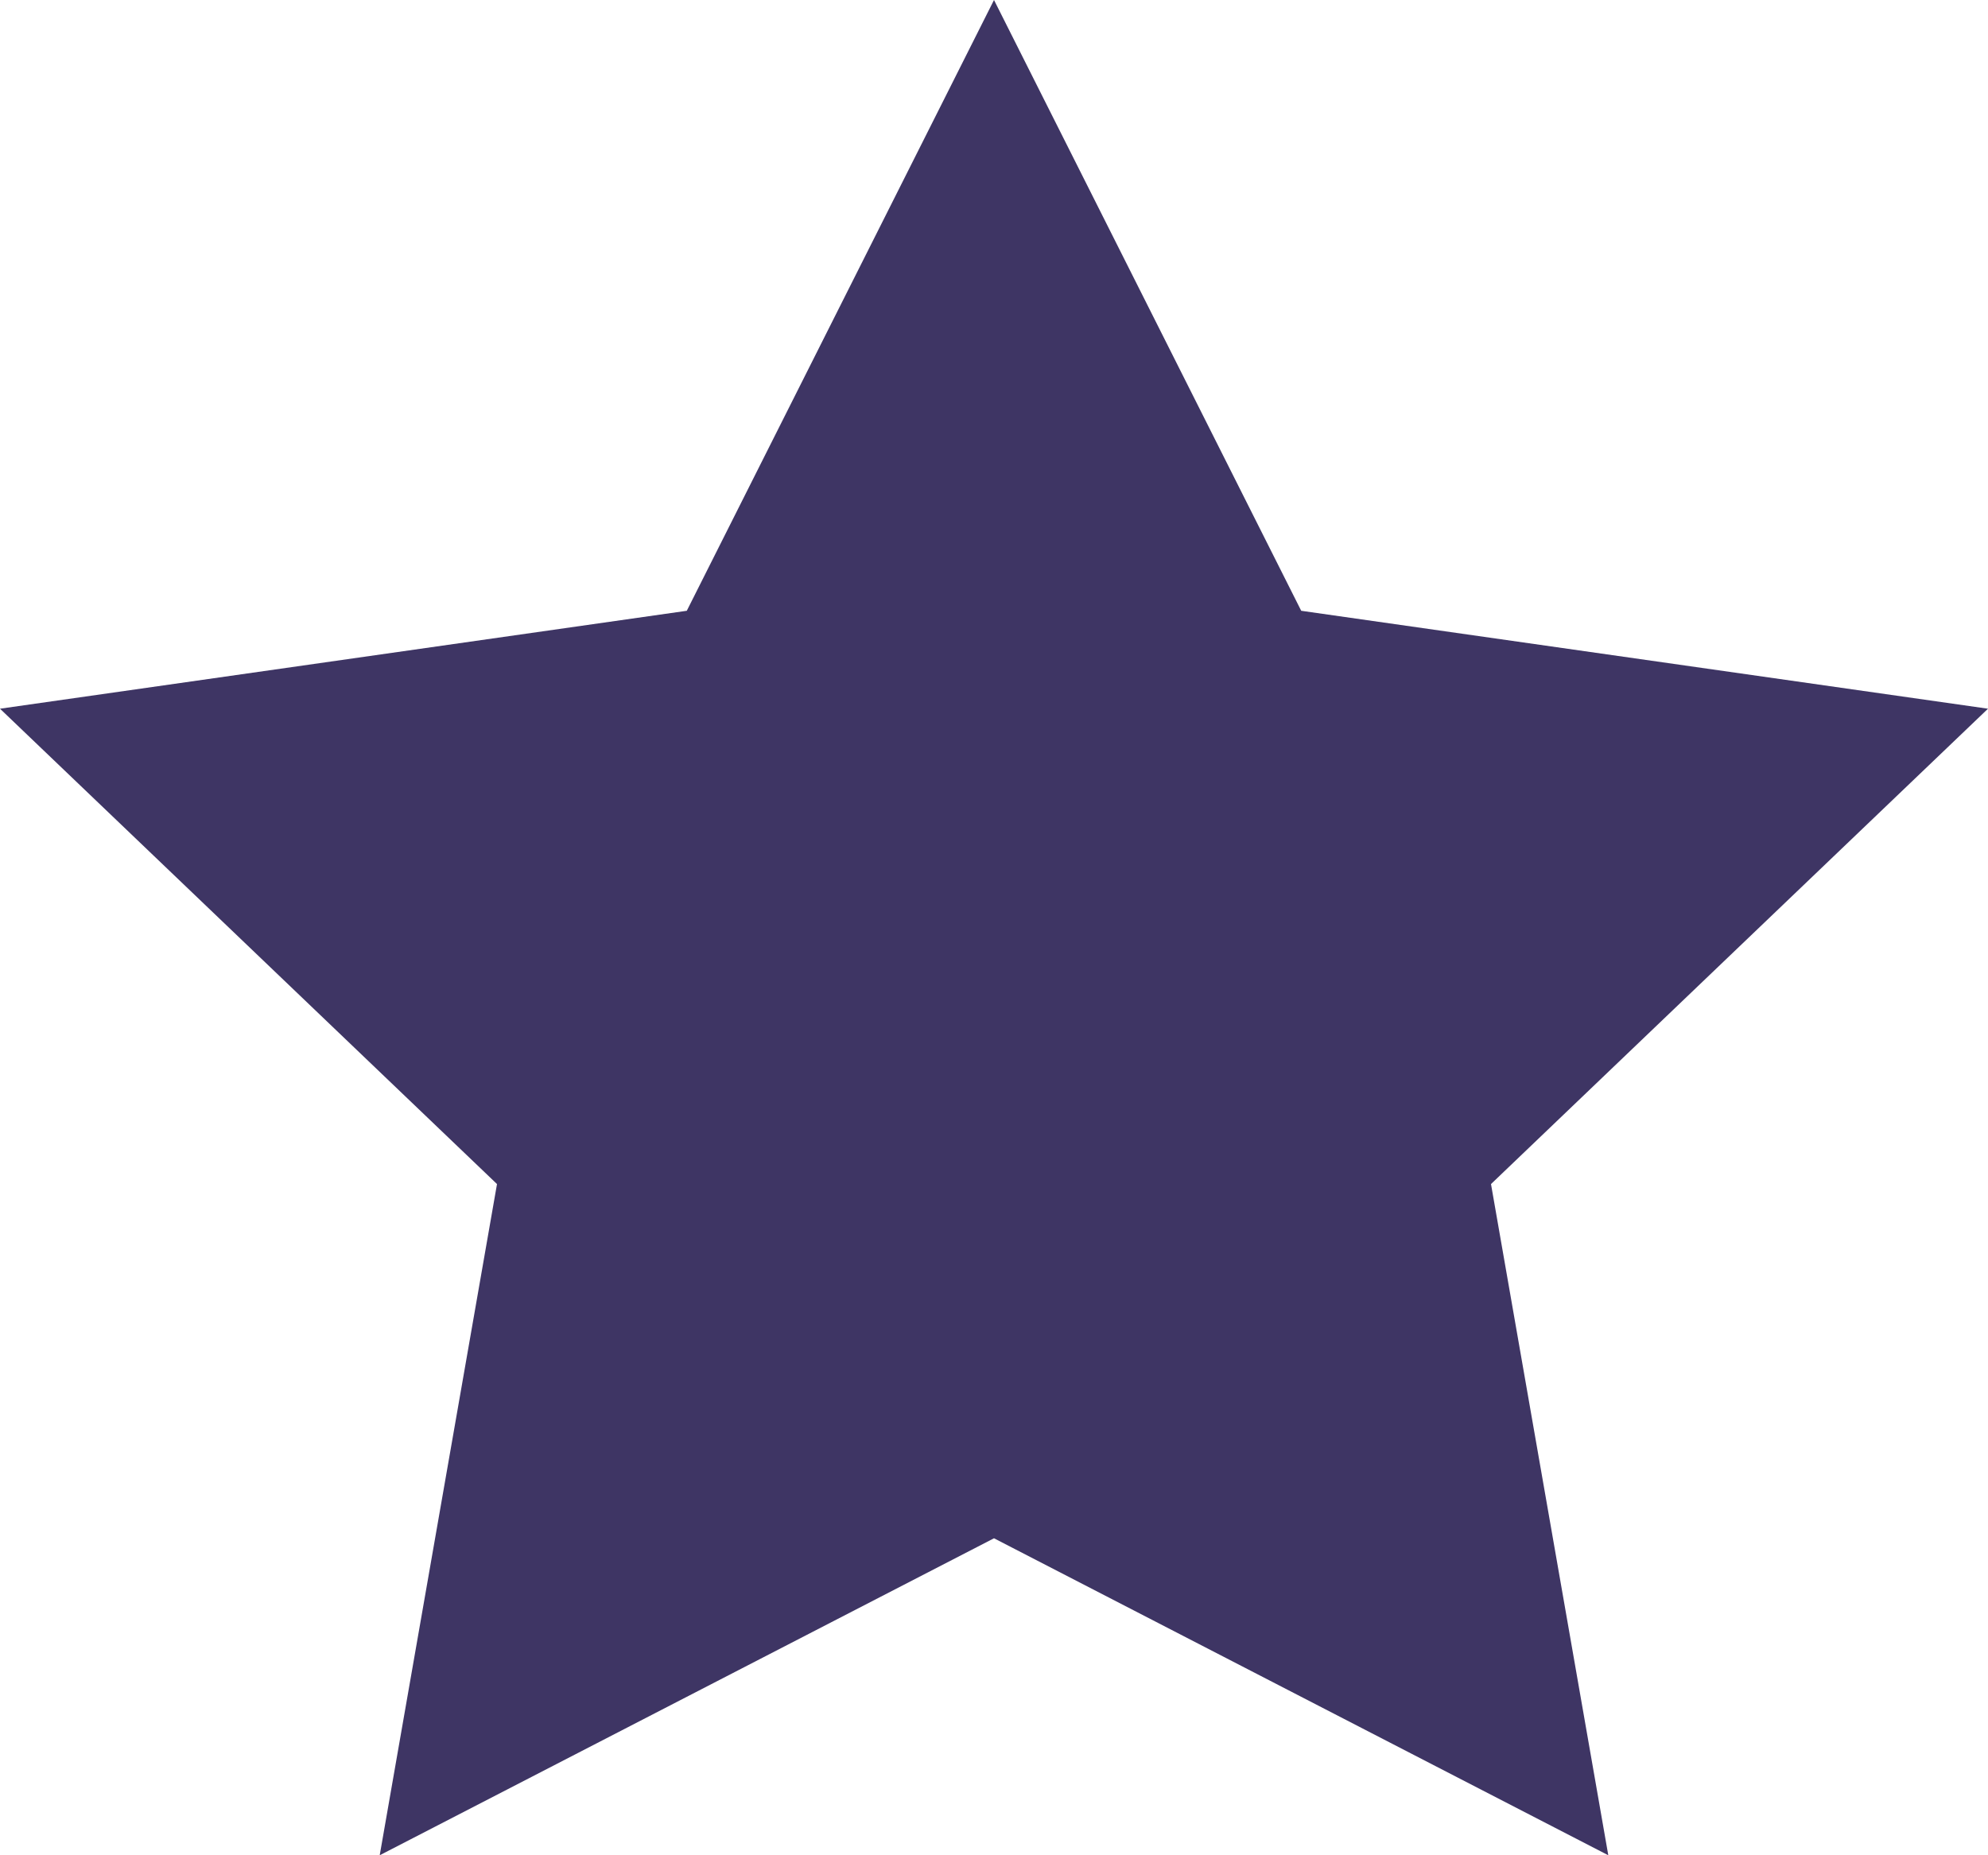 <?xml version="1.0" encoding="UTF-8"?>
<svg width="15px" height="14px" viewBox="0 0 15 14" version="1.1" xmlns="http://www.w3.org/2000/svg" xmlns:xlink="http://www.w3.org/1999/xlink">
    <!-- Generator: Sketch 53.2 (72643) - https://sketchapp.com -->
    <title>noun_Star_2095895</title>
    <desc>Created with Sketch.</desc>
    <g id="Mobile" stroke="none" stroke-width="1" fill="none" fill-rule="evenodd">
        <g id="Learning-Playlist-Mobile-1" transform="translate(-16, -322)" fill="#3E3564">
            <g id="noun_Star_2095895" transform="translate(16, 322)">
                <polygon id="Path" points="7.5 0 9.818 4.609 15 5.348 11.25 8.935 12.135 14 7.5 11.608 2.865 14 3.75 8.935 0 5.348 5.182 4.609"></polygon>
            </g>
        </g>
    </g>
</svg>